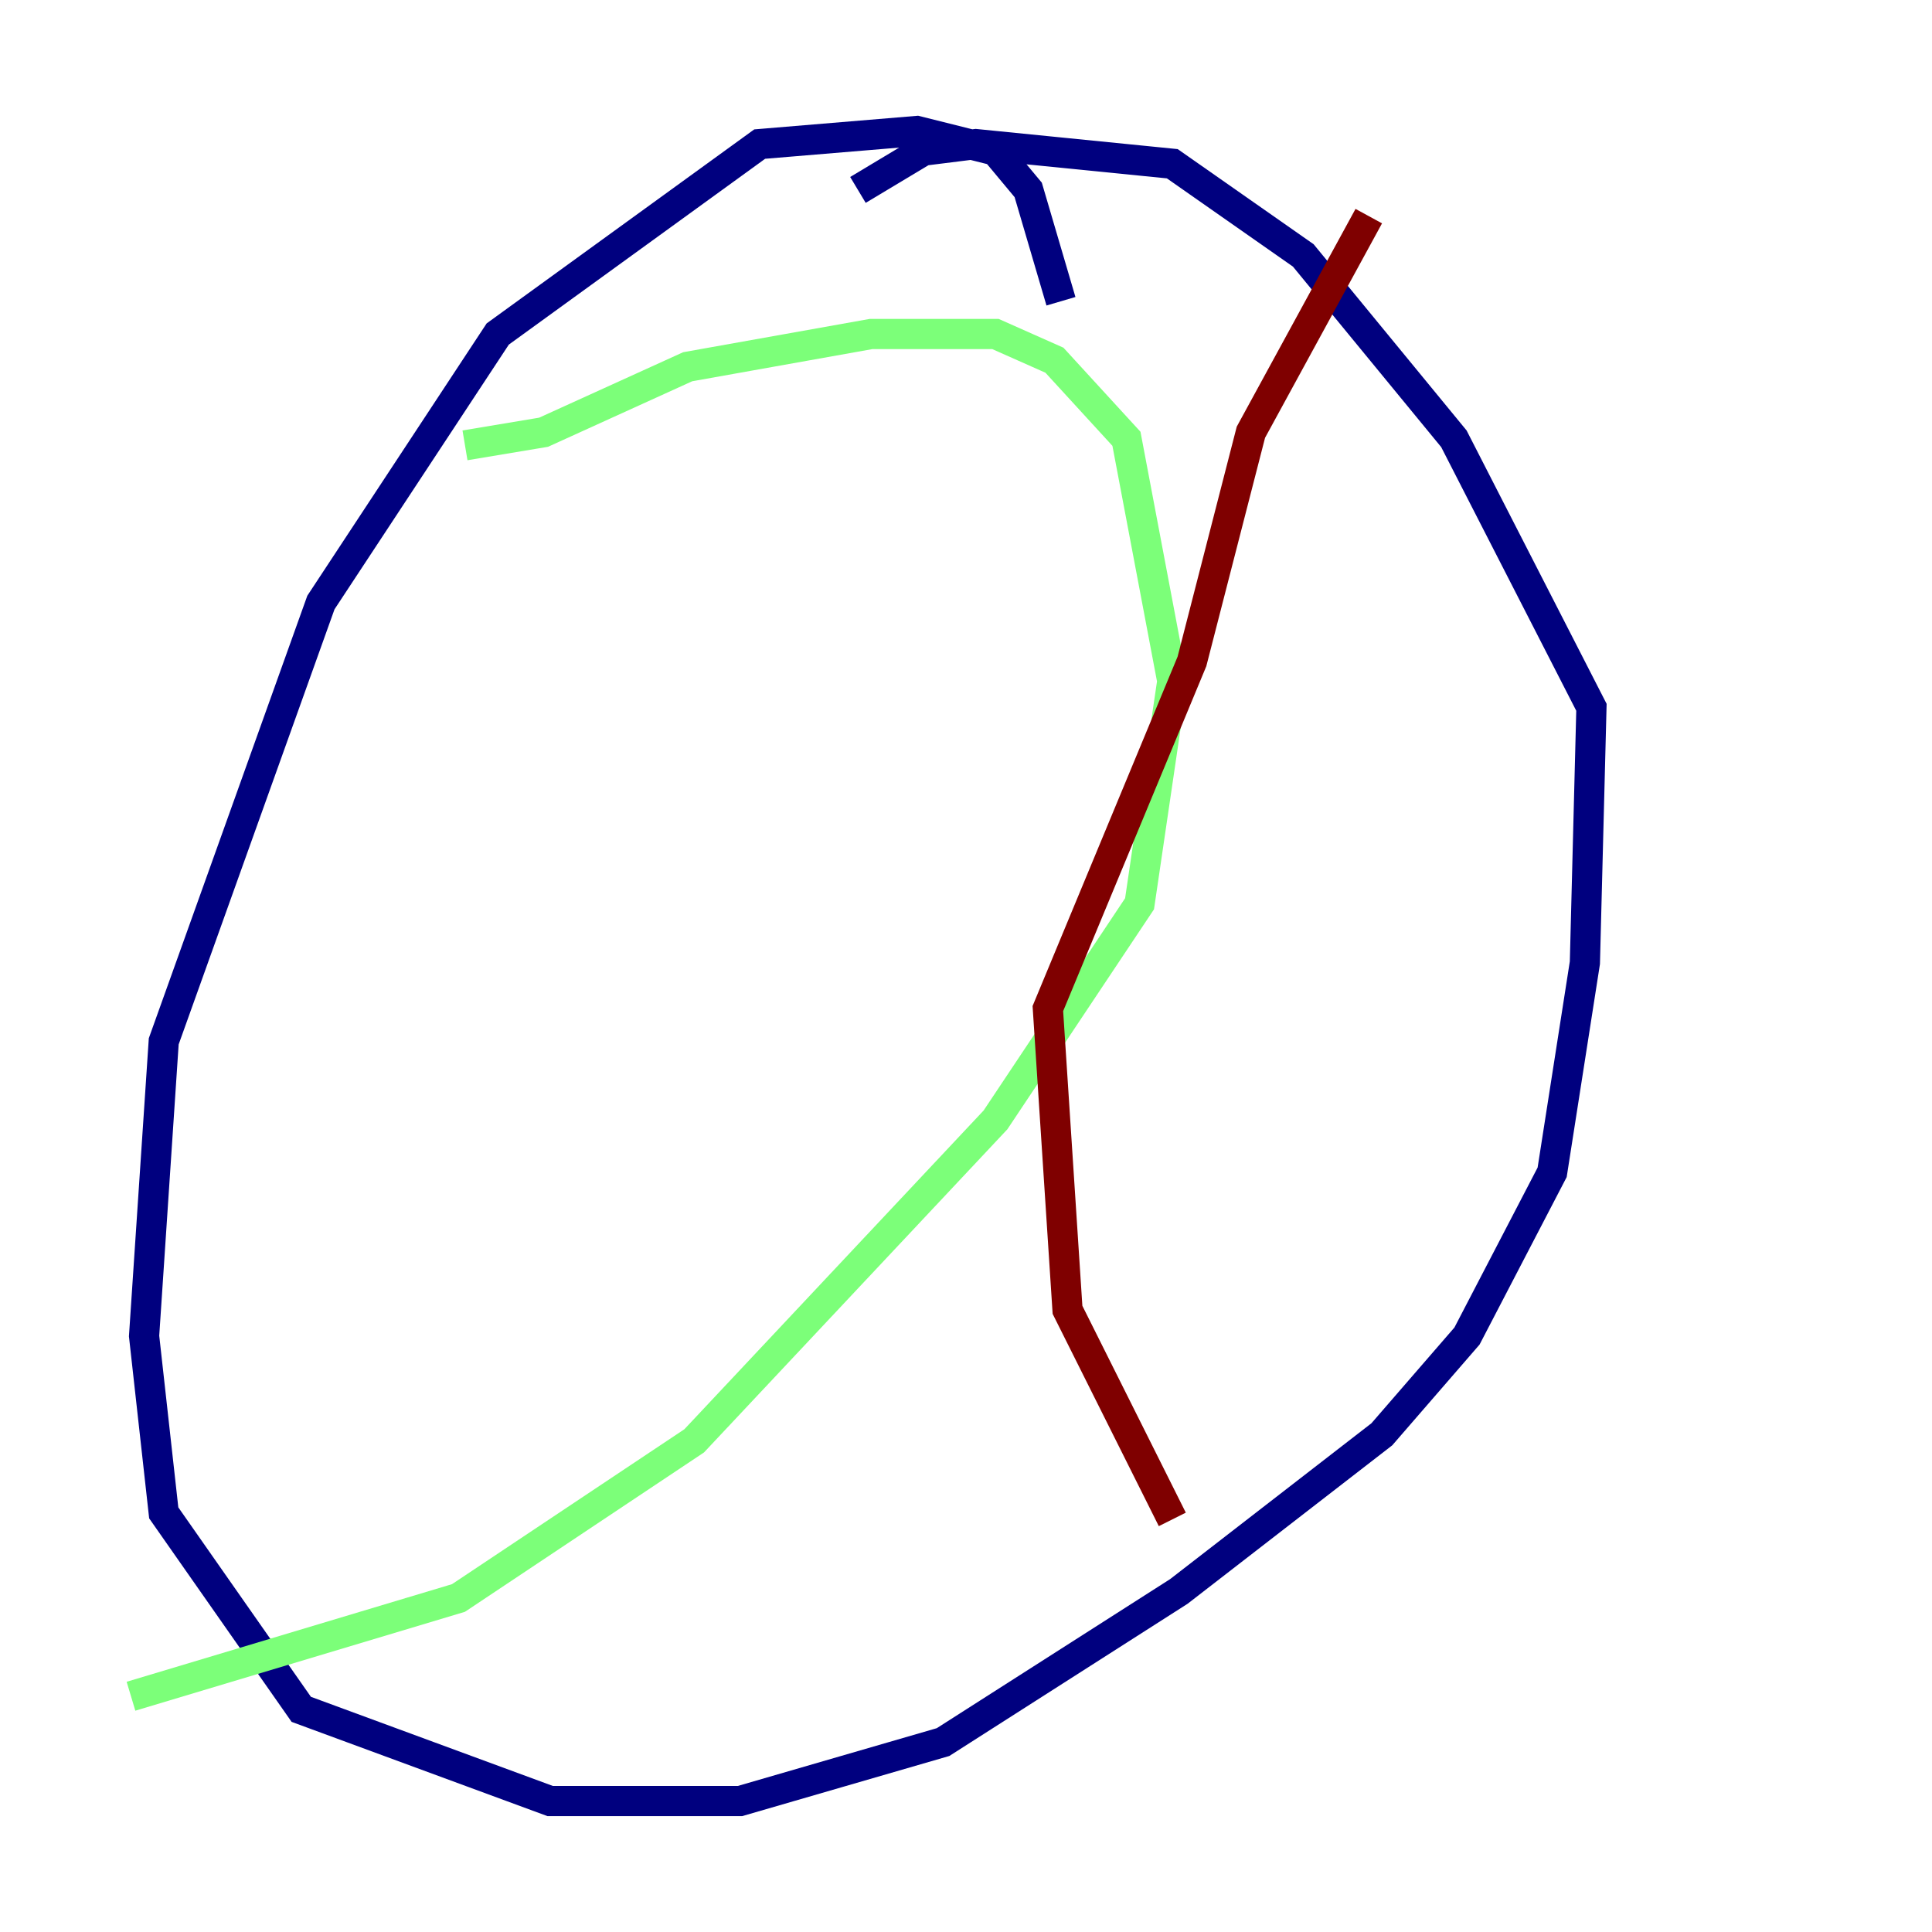 <?xml version="1.0" encoding="utf-8" ?>
<svg baseProfile="tiny" height="128" version="1.2" viewBox="0,0,128,128" width="128" xmlns="http://www.w3.org/2000/svg" xmlns:ev="http://www.w3.org/2001/xml-events" xmlns:xlink="http://www.w3.org/1999/xlink"><defs /><polyline fill="none" points="70.291,19.959 68.122,12.583 65.953,9.98 60.746,8.678 50.332,9.546 32.976,22.129 21.261,39.919 10.848,68.99 9.546,88.515 10.848,100.231 19.959,113.248 36.447,119.322 49.031,119.322 62.481,115.417 78.102,105.437 91.552,95.024 97.193,88.515 102.834,77.668 105.003,63.783 105.437,46.861 96.325,29.071 86.346,16.922 77.668,10.848 64.651,9.546 61.18,9.98 56.841,12.583" stroke="#00007f" stroke-width="2" /><polyline fill="none" points="30.807,29.505 36.014,28.637 45.559,24.298 57.709,22.129 65.953,22.129 69.858,23.864 74.63,29.071 77.668,45.125 75.498,59.878 65.953,74.197 45.993,95.458 30.373,105.871 8.678,112.38" stroke="#7cff79" stroke-width="2" /><polyline fill="none" points="77.668,100.664 70.725,86.78 69.424,66.82 78.969,43.824 82.875,28.637 90.685,14.319" stroke="#7f0000" stroke-width="2" /></svg>